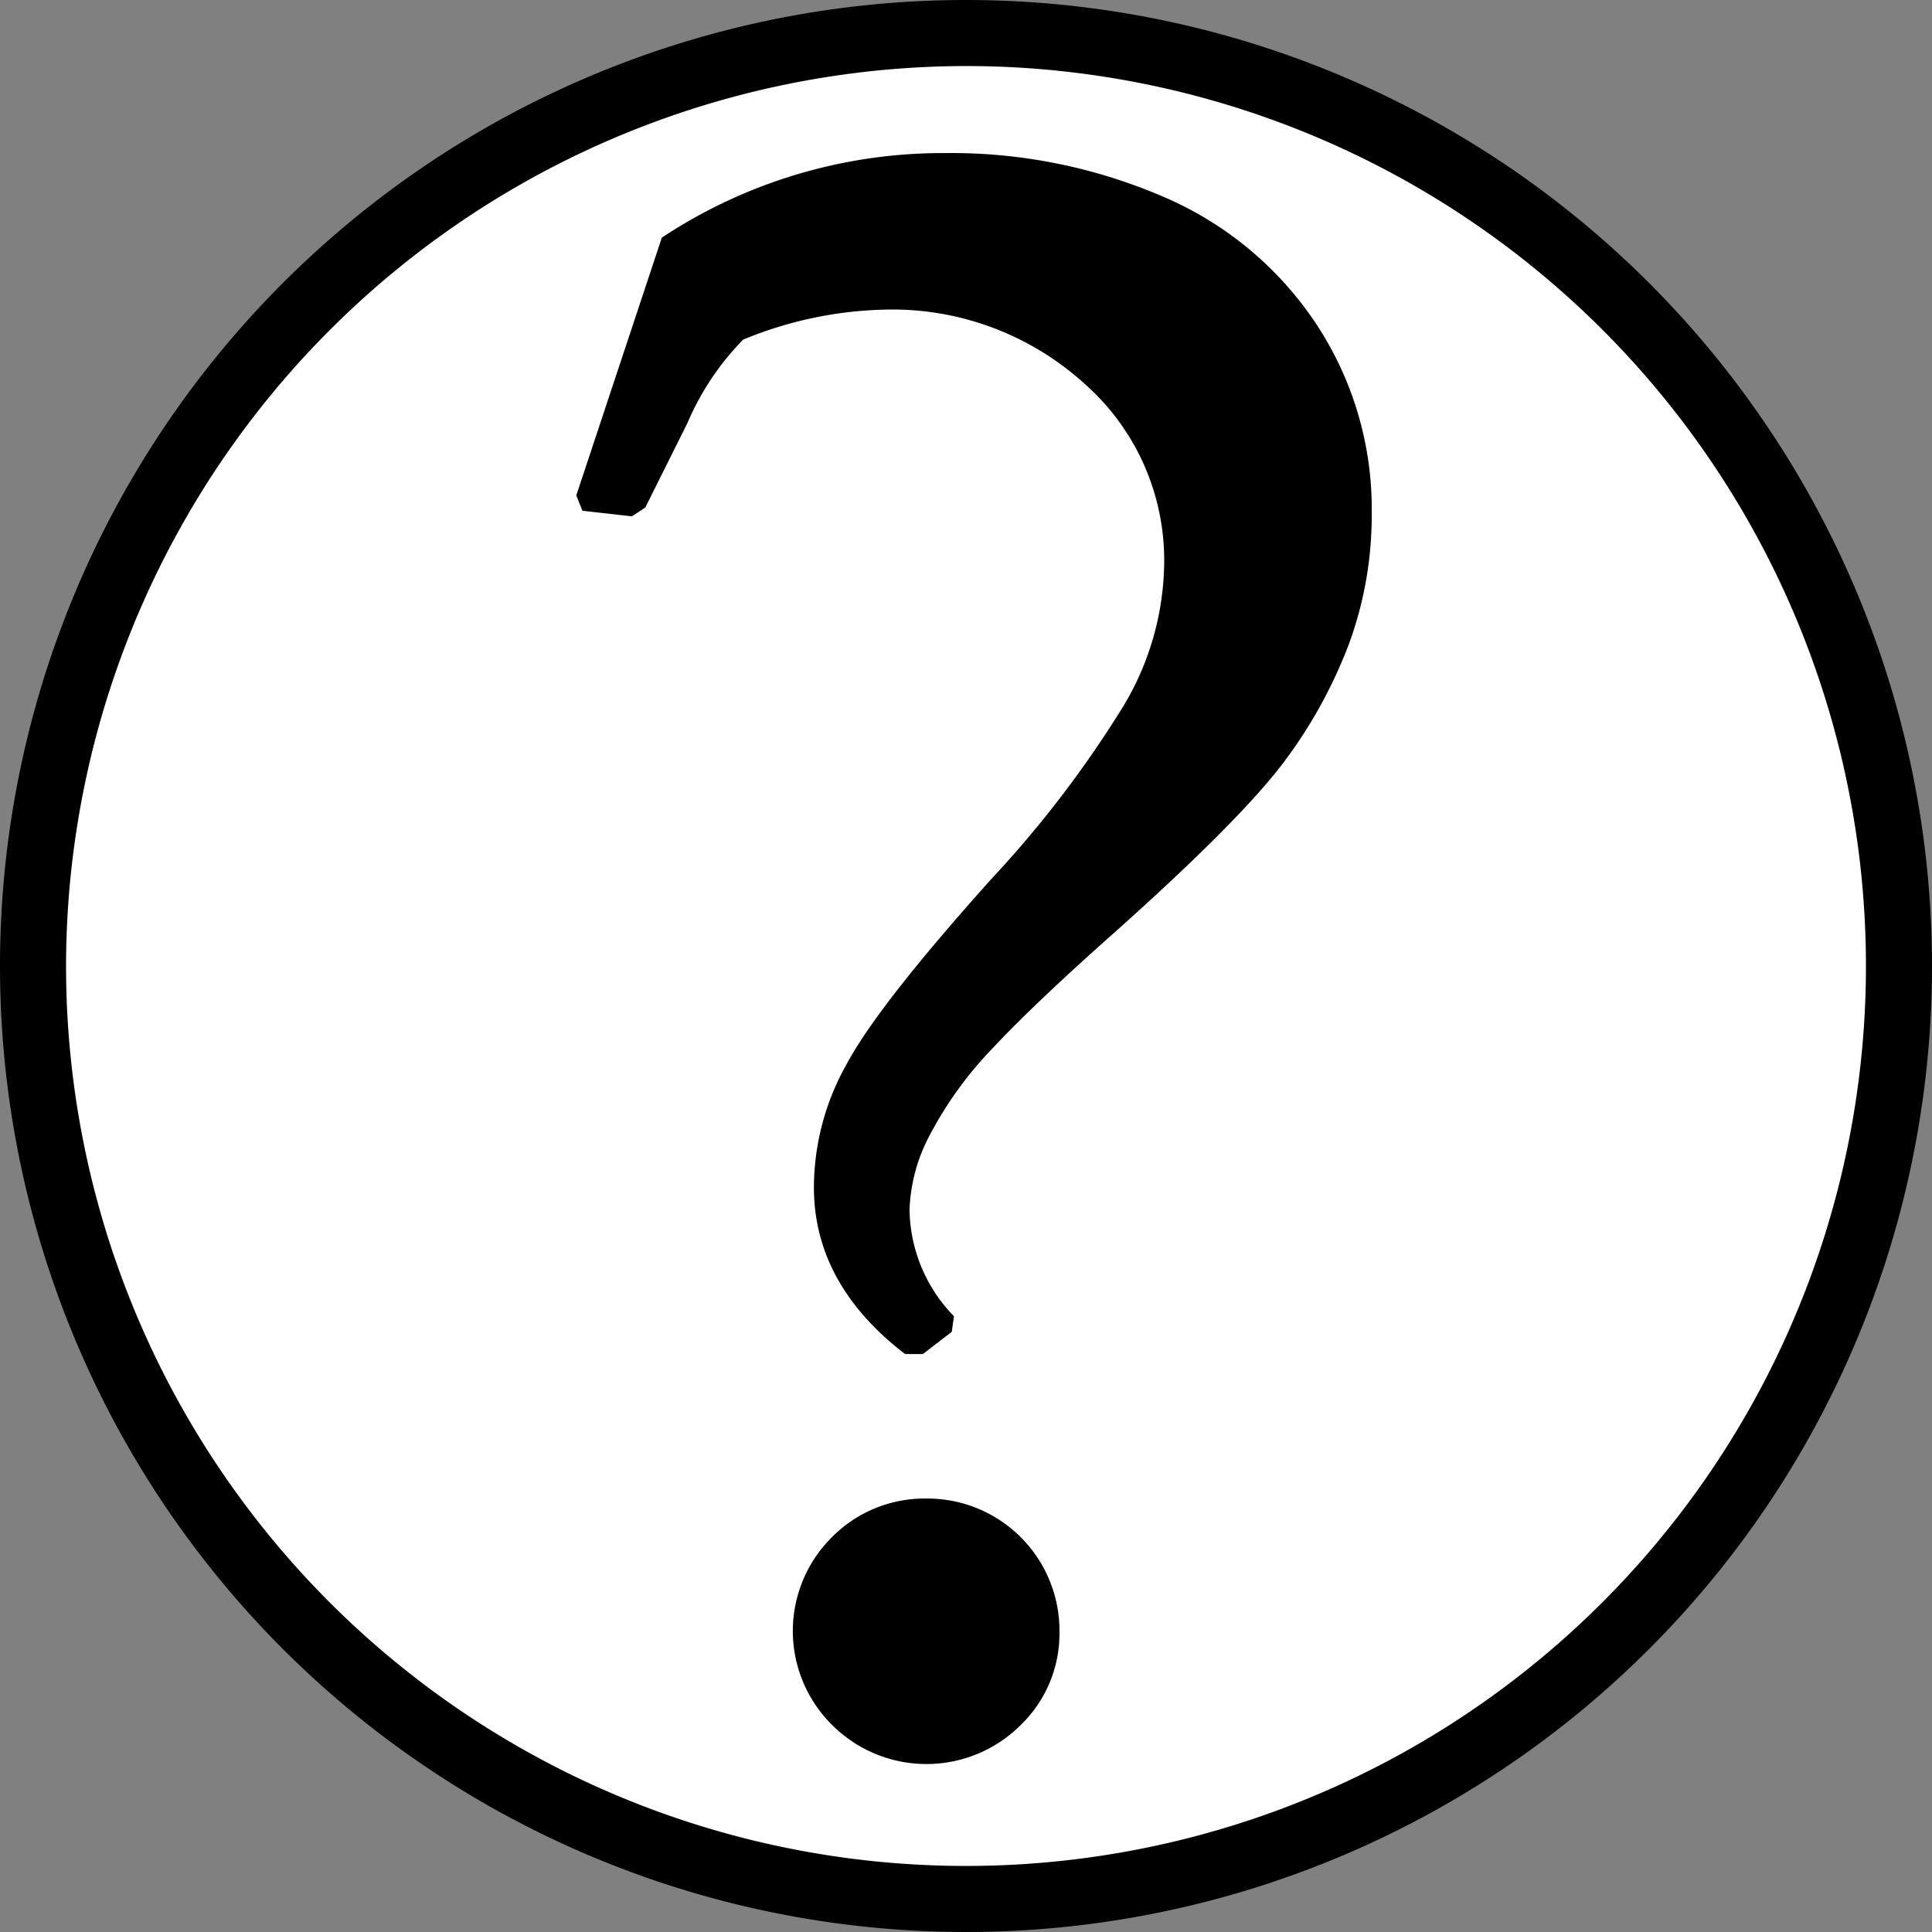 <svg xmlns="http://www.w3.org/2000/svg" width="117" height="117" viewBox="0 0 117 117">
  <rect x="0" y="0" width="117" height="117" fill="#808080" stroke="none"/>
  <title>qMark</title>
  <g id="Layer_2" data-name="Layer 2">
    <g id="qMark">
      <g>
        <circle cx="58.5" cy="58.5" r="56.5" fill="#fff"/>
        <path d="M58.5,4A54.5,54.5,0,1,1,4,58.5,54.56,54.56,0,0,1,58.5,4m0-4A58.5,58.5,0,1,0,117,58.5,58.5,58.5,0,0,0,58.5,0Z"/>
      </g>
      <path d="M54.81,82q-5.52-4.25-5.52-10.09a15.26,15.26,0,0,1,2-7.5Q53.19,60.87,60,53.27a66.62,66.62,0,0,0,7.94-10.36,17.16,17.16,0,0,0,2.56-8.68,14.26,14.26,0,0,0-4.91-11.07,17.3,17.3,0,0,0-12-4.41A23.75,23.75,0,0,0,45,20.57a16.38,16.38,0,0,0-3.37,5.05l-2.55,5.11-.81.54-3-.34L34.9,30l5.18-15.61A30.82,30.82,0,0,1,57.23,9.27a32.4,32.4,0,0,1,13.09,2.59,21,21,0,0,1,9.35,7.7,20.31,20.31,0,0,1,3.4,11.51A22.58,22.58,0,0,1,81.69,39a29,29,0,0,1-4,7.23Q75,49.77,67.46,56.5q-4.78,4.24-7.3,6.93a22.89,22.89,0,0,0-3.8,5.21,10.4,10.4,0,0,0-1.28,4.61,9.42,9.42,0,0,0,2.69,6.46l-.13.94L55.89,82Zm1.28,8.75a8,8,0,0,1,8.07,8.07,7.7,7.7,0,0,1-2.35,5.65,8.08,8.08,0,0,1-11.41,0,8,8,0,0,1,0-11.4A7.89,7.89,0,0,1,56.09,90.75Z"/>
    </g>
  </g>
</svg>
